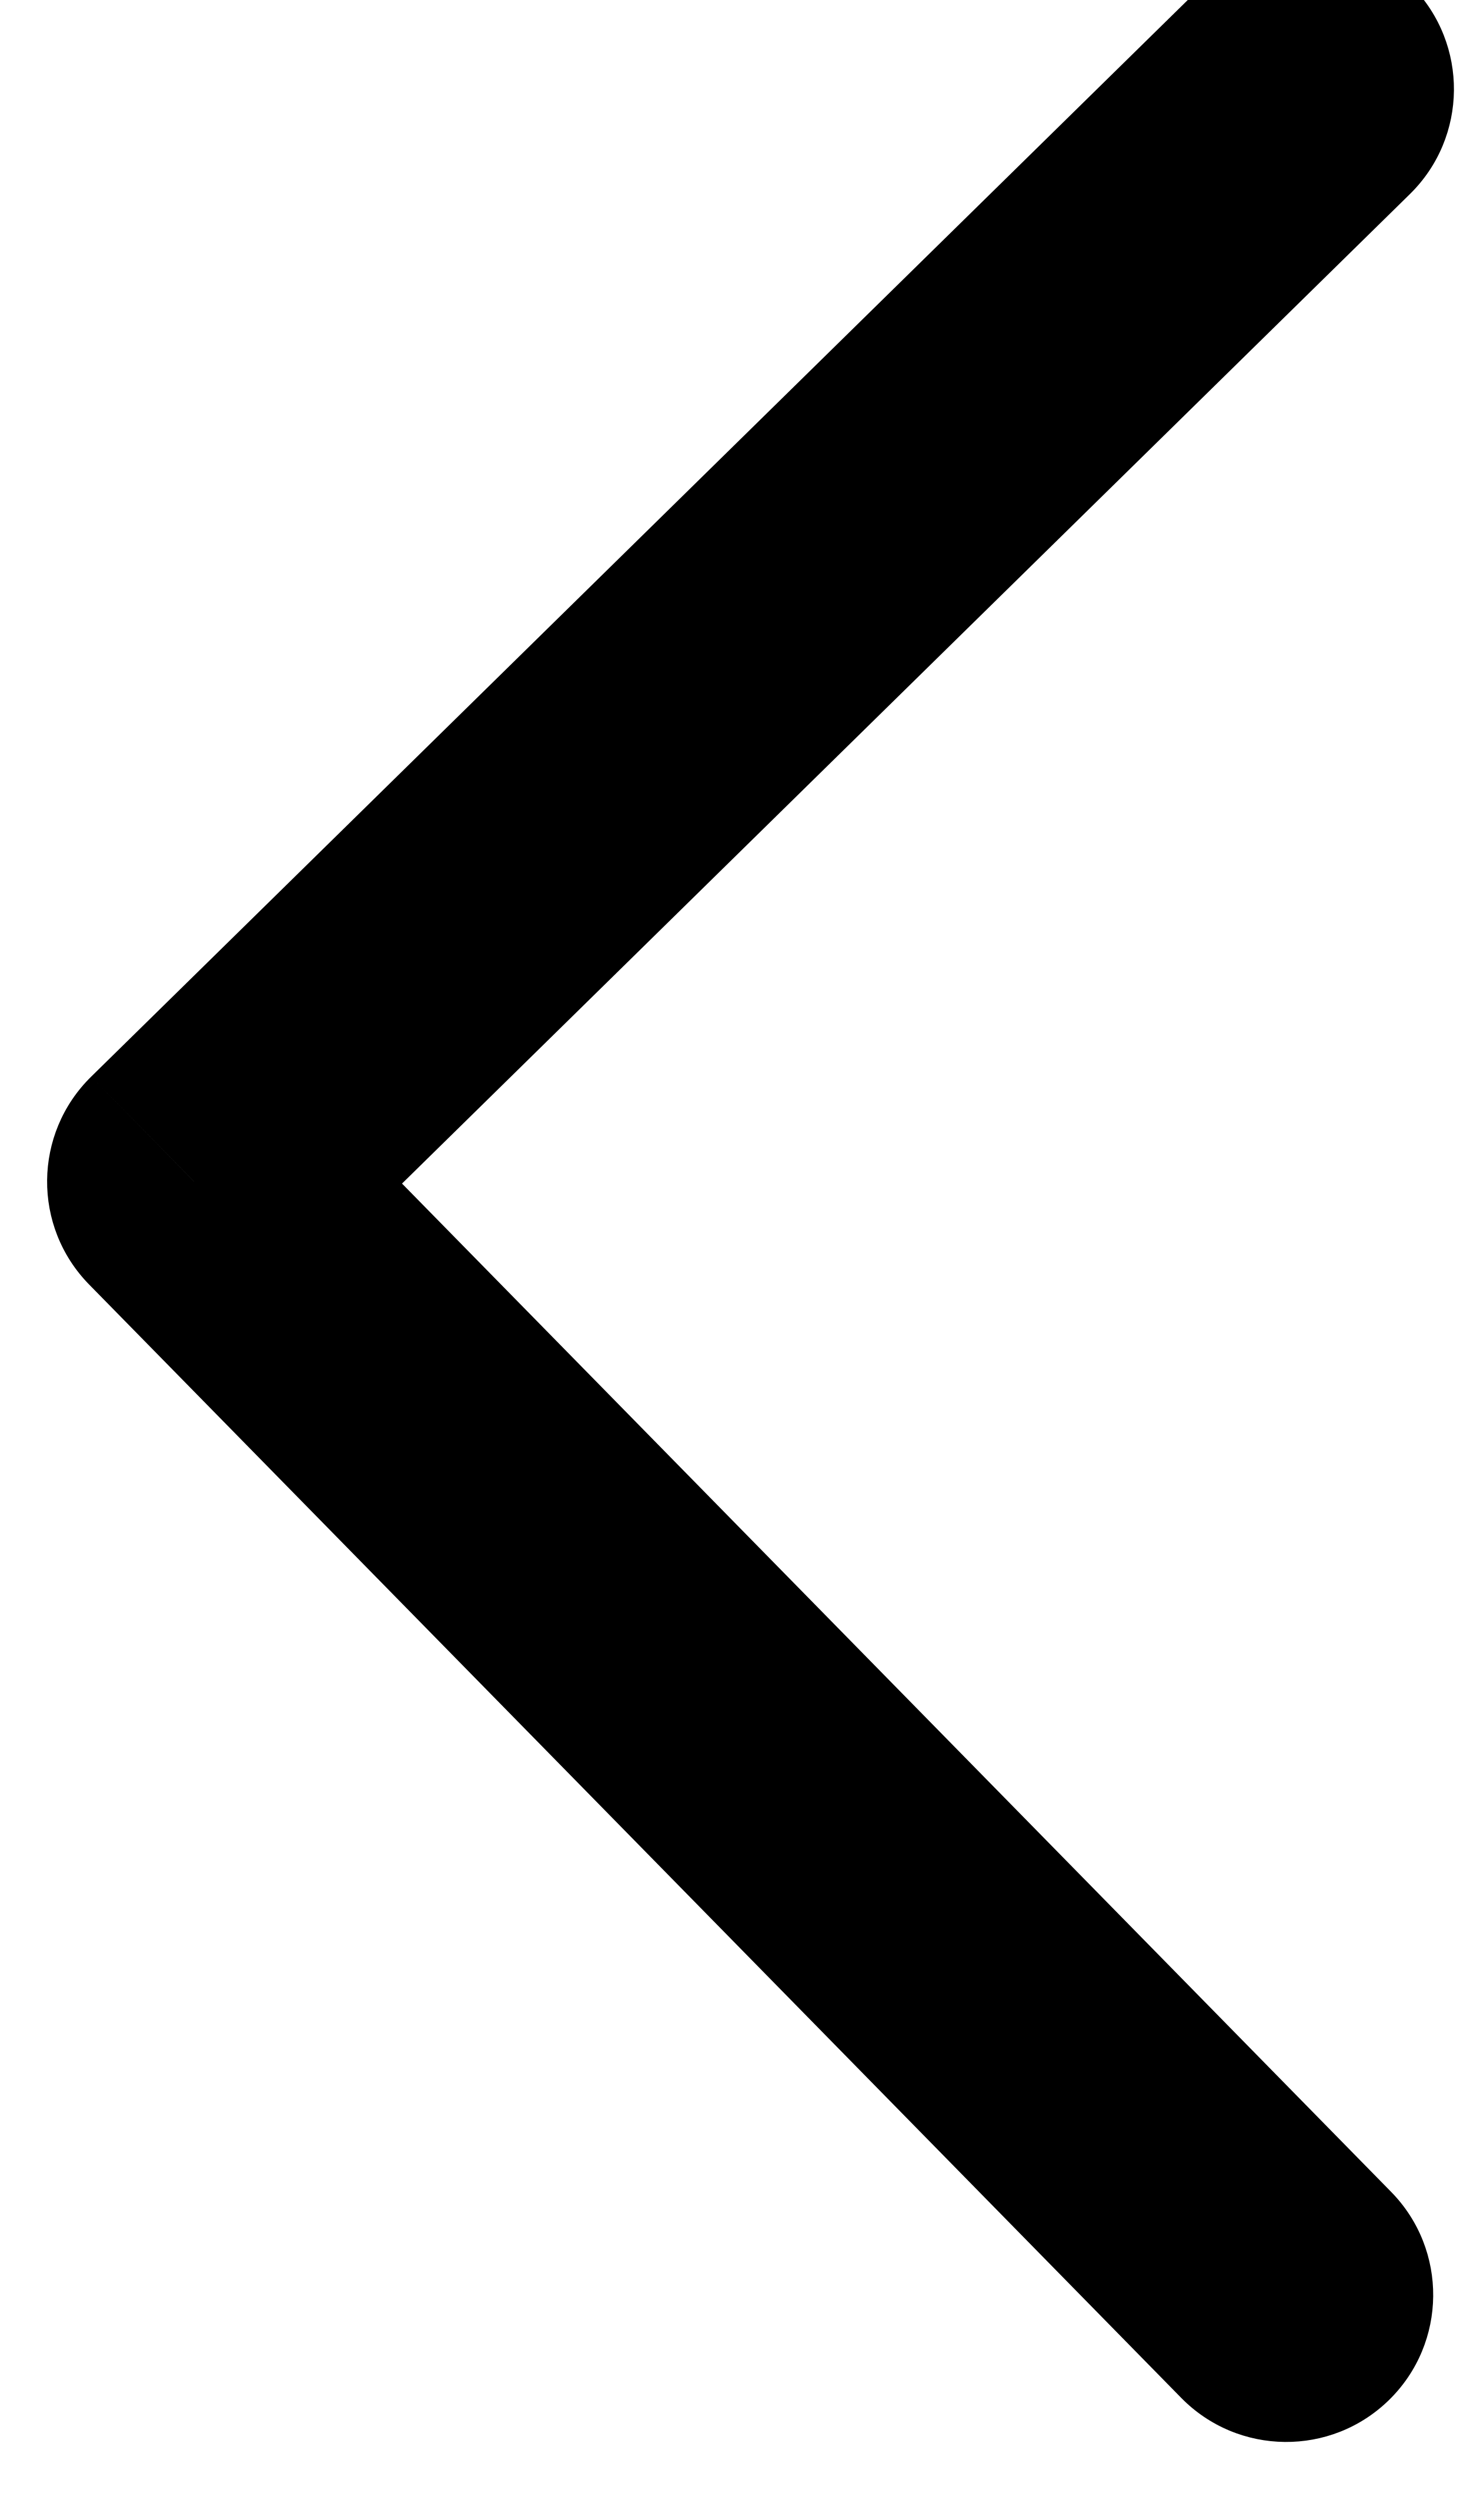 <svg width="20" height="34" viewBox="0 0 20 34" fill="none" xmlns="http://www.w3.org/2000/svg" xmlns:xlink="http://www.w3.org/1999/xlink">
<path d="M16.226,32.555C17.008,33.336 18.274,33.336 19.055,32.555C19.836,31.774 19.836,30.507 19.055,29.726L16.226,32.555ZM2.641,16.141L1.227,14.726C0.445,15.508 0.445,16.774 1.227,17.555L2.641,16.141ZM19.055,2.555C19.836,1.774 19.836,0.508 19.055,-0.274C18.274,-1.055 17.008,-1.055 16.226,-0.274L19.055,2.555ZM19.055,29.726L4.055,14.726L1.227,17.555L16.226,32.555L19.055,29.726ZM4.055,17.555L19.055,2.555L16.226,-0.274L1.227,14.726L4.055,17.555Z" transform="rotate(-359.461 10.141 16.141)" fill="#000000"/>
</svg>
